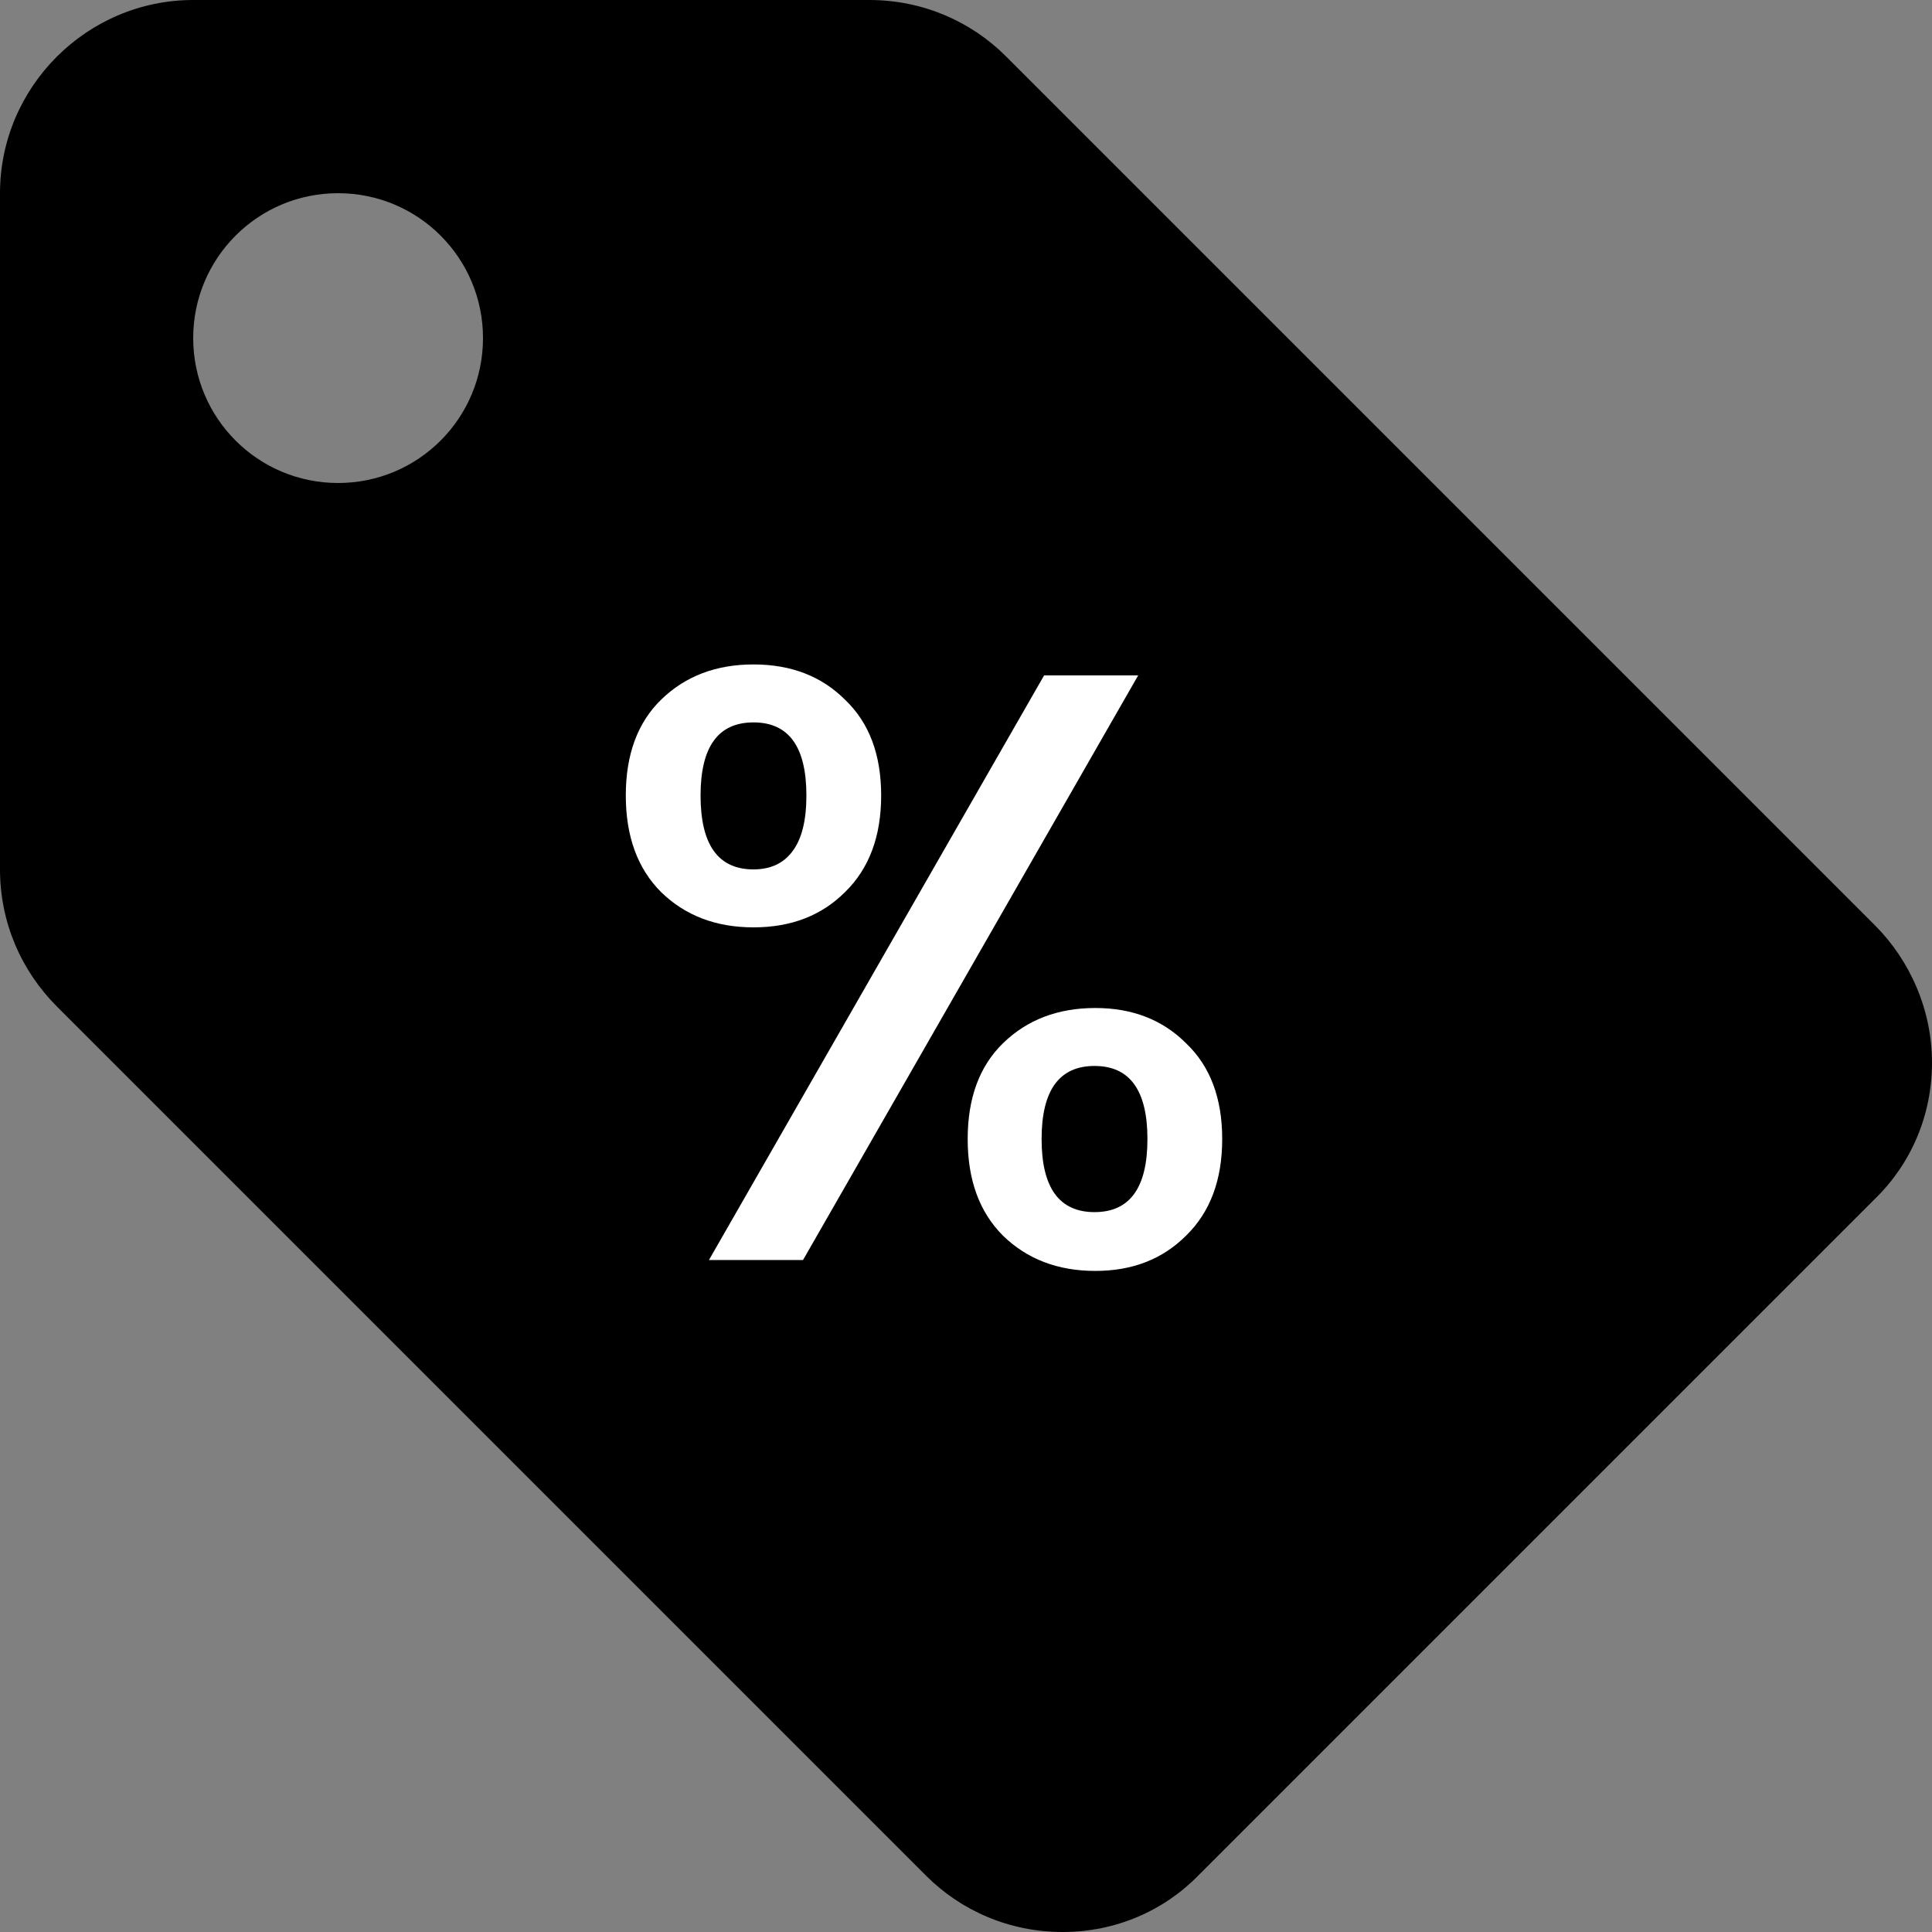 <svg width="23" height="23" viewBox="0 0 23 23" fill="none" xmlns="http://www.w3.org/2000/svg">
<rect x="0" y="0" width="23" height="23" fill="#808080" stroke="none"/>
<path d="M22.322 11.017L11.972 0.667C11.557 0.253 10.982 0 10.35 0H2.3C1.035 0 0 1.035 0 2.3V10.35C0 10.982 0.253 11.557 0.678 11.983L11.028 22.333C11.443 22.747 12.018 23 12.65 23C13.283 23 13.857 22.747 14.271 22.322L22.322 14.271C22.747 13.857 23 13.283 23 12.65C23 12.018 22.735 11.431 22.322 11.017ZM4.025 5.75C3.071 5.75 2.3 4.979 2.3 4.025C2.3 3.071 3.071 2.3 4.025 2.3C4.979 2.3 5.75 3.071 5.75 4.025C5.75 4.979 4.979 5.75 4.025 5.75Z" fill="black"/>
<path d="M7.45 9.47C7.45 8.983 7.59 8.603 7.87 8.33C8.157 8.05 8.524 7.91 8.97 7.91C9.417 7.91 9.78 8.05 10.06 8.33C10.347 8.603 10.49 8.983 10.49 9.47C10.49 9.957 10.347 10.34 10.06 10.62C9.78 10.9 9.417 11.04 8.97 11.04C8.524 11.04 8.157 10.9 7.87 10.62C7.59 10.34 7.45 9.957 7.45 9.47ZM13.55 8.04L9.56 15H8.44L12.43 8.04H13.55ZM8.97 8.6C8.55 8.6 8.34 8.89 8.34 9.47C8.34 10.057 8.55 10.35 8.97 10.35C9.17 10.35 9.324 10.28 9.43 10.14C9.544 9.993 9.6 9.77 9.6 9.47C9.6 8.89 9.39 8.6 8.97 8.6ZM11.52 13.56C11.52 13.073 11.66 12.693 11.94 12.42C12.227 12.14 12.594 12 13.04 12C13.48 12 13.84 12.14 14.12 12.42C14.407 12.693 14.55 13.073 14.55 13.56C14.55 14.047 14.407 14.43 14.12 14.71C13.84 14.99 13.48 15.13 13.04 15.13C12.594 15.13 12.227 14.99 11.94 14.71C11.66 14.43 11.52 14.047 11.52 13.56ZM13.03 12.69C12.61 12.69 12.4 12.98 12.4 13.56C12.4 14.14 12.61 14.43 13.03 14.43C13.45 14.43 13.66 14.14 13.66 13.56C13.66 12.98 13.45 12.69 13.03 12.69Z" fill="white"/>
</svg>
